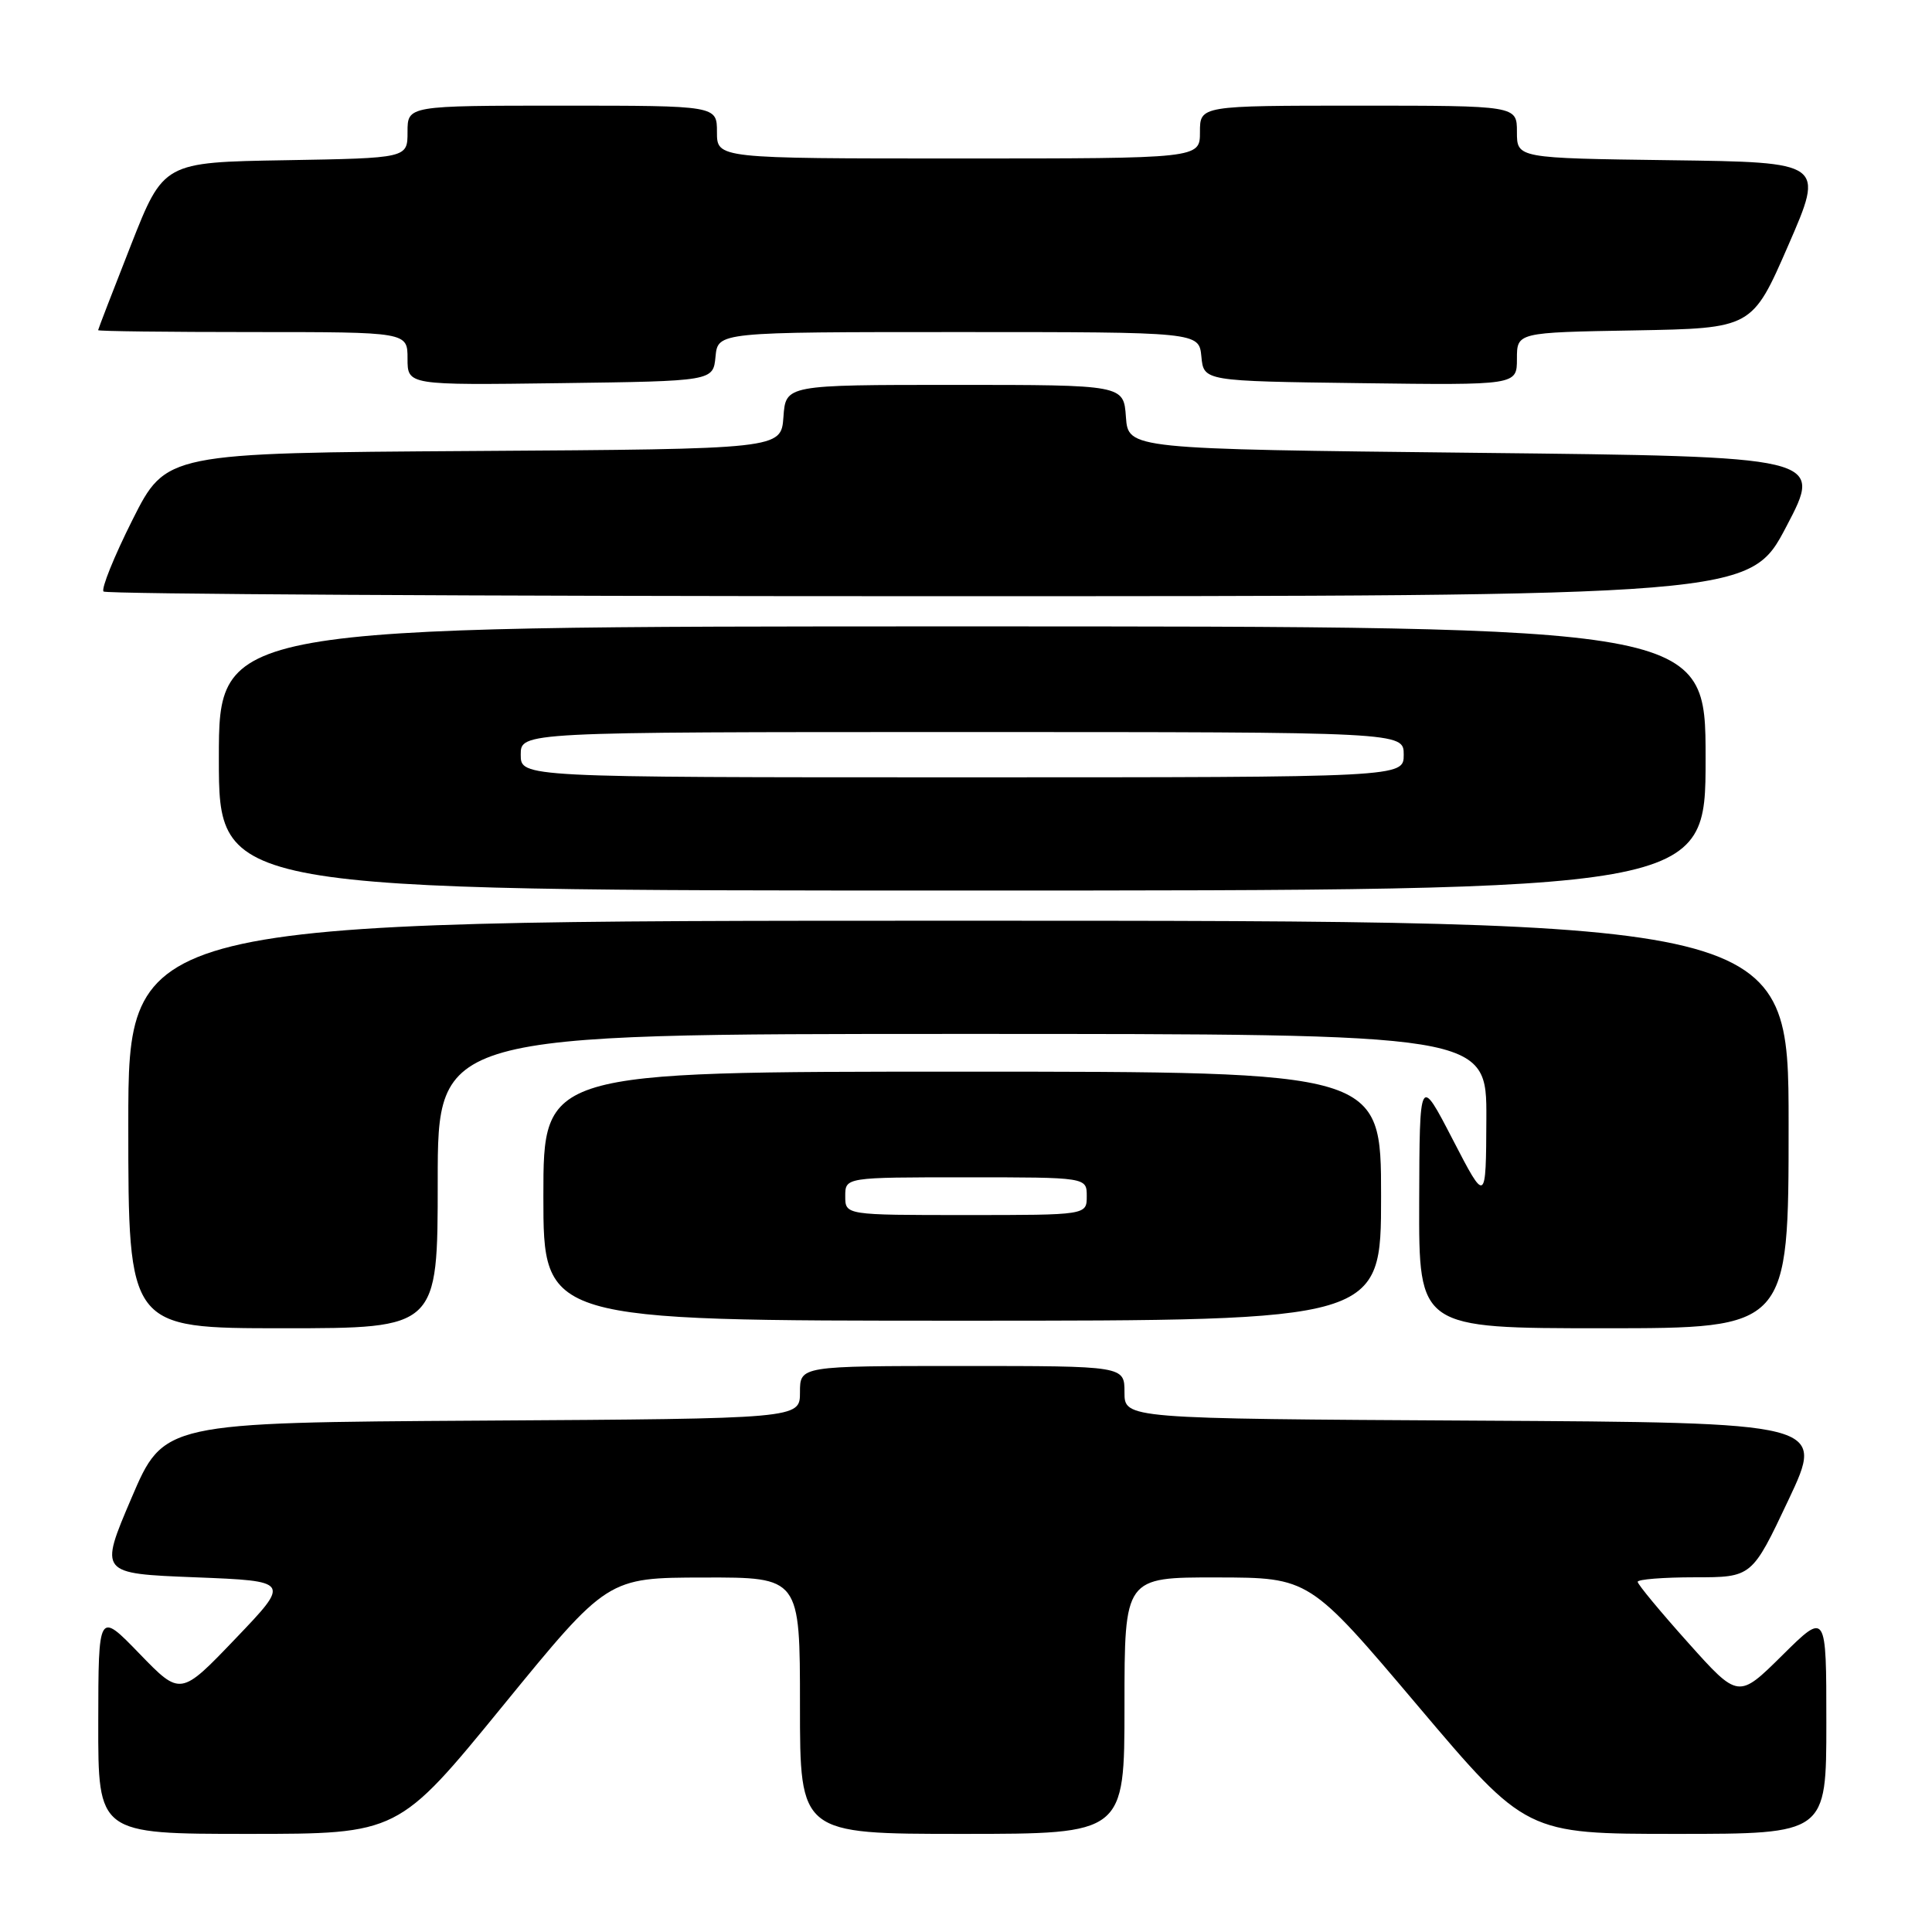 <?xml version="1.0" encoding="UTF-8" standalone="no"?>
<!DOCTYPE svg PUBLIC "-//W3C//DTD SVG 1.1//EN" "http://www.w3.org/Graphics/SVG/1.1/DTD/svg11.dtd" >
<svg xmlns="http://www.w3.org/2000/svg" xmlns:xlink="http://www.w3.org/1999/xlink" version="1.1" viewBox="0 0 256 256">
 <g >
 <path fill="currentColor"
d=" M 66.63 226.03 C 80.50 209.05 80.50 209.05 93.25 209.03 C 106.00 209.00 106.00 209.00 106.00 226.00 C 106.00 243.00 106.00 243.00 127.50 243.00 C 149.00 243.00 149.00 243.00 149.00 226.00 C 149.00 209.00 149.00 209.00 161.25 209.02 C 173.50 209.04 173.50 209.04 187.86 226.02 C 202.22 243.00 202.22 243.00 222.11 243.00 C 242.00 243.00 242.00 243.00 242.00 228.28 C 242.00 213.56 242.00 213.56 236.17 219.33 C 230.34 225.10 230.34 225.10 223.67 217.65 C 220.00 213.55 217.00 209.93 217.00 209.60 C 217.00 209.27 220.41 209.00 224.57 209.00 C 232.14 209.00 232.14 209.00 236.98 198.75 C 241.82 188.50 241.82 188.50 195.41 188.24 C 149.00 187.98 149.00 187.98 149.00 184.49 C 149.00 181.00 149.00 181.00 127.50 181.00 C 106.00 181.00 106.00 181.00 106.00 184.49 C 106.00 187.98 106.00 187.98 63.85 188.24 C 21.69 188.50 21.69 188.50 17.42 198.50 C 13.15 208.50 13.15 208.50 25.83 209.00 C 38.50 209.50 38.50 209.50 31.21 217.12 C 23.92 224.74 23.92 224.74 18.48 219.12 C 13.04 213.50 13.04 213.50 13.02 228.25 C 13.00 243.00 13.00 243.00 32.88 243.00 C 52.77 243.00 52.77 243.00 66.63 226.03 Z  M 58.00 156.50 C 58.00 137.00 58.00 137.00 127.50 137.00 C 197.00 137.00 197.00 137.00 196.95 148.25 C 196.90 159.50 196.90 159.50 192.50 151.00 C 188.10 142.50 188.10 142.50 188.05 159.25 C 188.00 176.00 188.00 176.00 212.50 176.00 C 237.00 176.00 237.00 176.00 237.00 149.00 C 237.00 122.00 237.00 122.00 127.00 122.00 C 17.00 122.00 17.00 122.00 17.00 149.00 C 17.00 176.00 17.00 176.00 37.50 176.00 C 58.00 176.00 58.00 176.00 58.00 156.50 Z  M 183.00 158.50 C 183.00 142.00 183.00 142.00 127.50 142.00 C 72.00 142.00 72.00 142.00 72.00 158.50 C 72.00 175.00 72.00 175.00 127.50 175.00 C 183.00 175.00 183.00 175.00 183.00 158.50 Z  M 226.00 100.50 C 226.00 83.00 226.00 83.00 127.50 83.00 C 29.00 83.00 29.00 83.00 29.00 100.50 C 29.00 118.00 29.00 118.00 127.50 118.00 C 226.00 118.00 226.00 118.00 226.00 100.50 Z  M 236.71 69.75 C 241.57 60.50 241.57 60.50 195.53 60.00 C 149.50 59.50 149.50 59.50 149.19 55.25 C 148.89 51.00 148.89 51.00 126.50 51.00 C 104.11 51.00 104.11 51.00 103.81 55.25 C 103.50 59.50 103.50 59.50 62.75 59.76 C 22.01 60.02 22.01 60.02 17.55 68.89 C 15.10 73.77 13.38 78.04 13.72 78.38 C 14.06 78.72 63.28 79.00 123.10 79.00 C 231.86 79.00 231.86 79.00 236.71 69.75 Z  M 94.81 47.25 C 95.13 44.00 95.13 44.00 127.00 44.00 C 158.87 44.00 158.87 44.00 159.19 47.25 C 159.50 50.50 159.50 50.50 180.25 50.77 C 201.00 51.04 201.00 51.04 201.00 47.55 C 201.00 44.05 201.00 44.05 216.58 43.78 C 232.17 43.50 232.17 43.50 236.96 32.50 C 241.75 21.50 241.75 21.50 221.37 21.23 C 201.00 20.96 201.00 20.96 201.00 17.48 C 201.00 14.00 201.00 14.00 180.00 14.00 C 159.00 14.00 159.00 14.00 159.00 17.50 C 159.00 21.00 159.00 21.00 127.00 21.00 C 95.00 21.00 95.00 21.00 95.00 17.50 C 95.00 14.00 95.00 14.00 74.50 14.00 C 54.00 14.00 54.00 14.00 54.00 17.48 C 54.00 20.95 54.00 20.95 37.83 21.23 C 21.67 21.50 21.67 21.50 17.34 32.50 C 14.96 38.55 13.01 43.61 13.00 43.75 C 13.00 43.89 22.22 44.00 33.50 44.00 C 54.00 44.00 54.00 44.00 54.00 47.52 C 54.00 51.04 54.00 51.04 74.25 50.77 C 94.50 50.50 94.50 50.50 94.81 47.25 Z  M 112.00 158.50 C 112.00 156.00 112.00 156.00 128.00 156.00 C 144.00 156.00 144.00 156.00 144.00 158.50 C 144.00 161.00 144.00 161.00 128.00 161.00 C 112.00 161.00 112.00 161.00 112.00 158.50 Z  M 69.00 100.00 C 69.00 97.00 69.00 97.00 127.50 97.00 C 186.00 97.00 186.00 97.00 186.00 100.00 C 186.00 103.00 186.00 103.00 127.50 103.00 C 69.00 103.00 69.00 103.00 69.00 100.00 Z "/>
</g>
</svg>